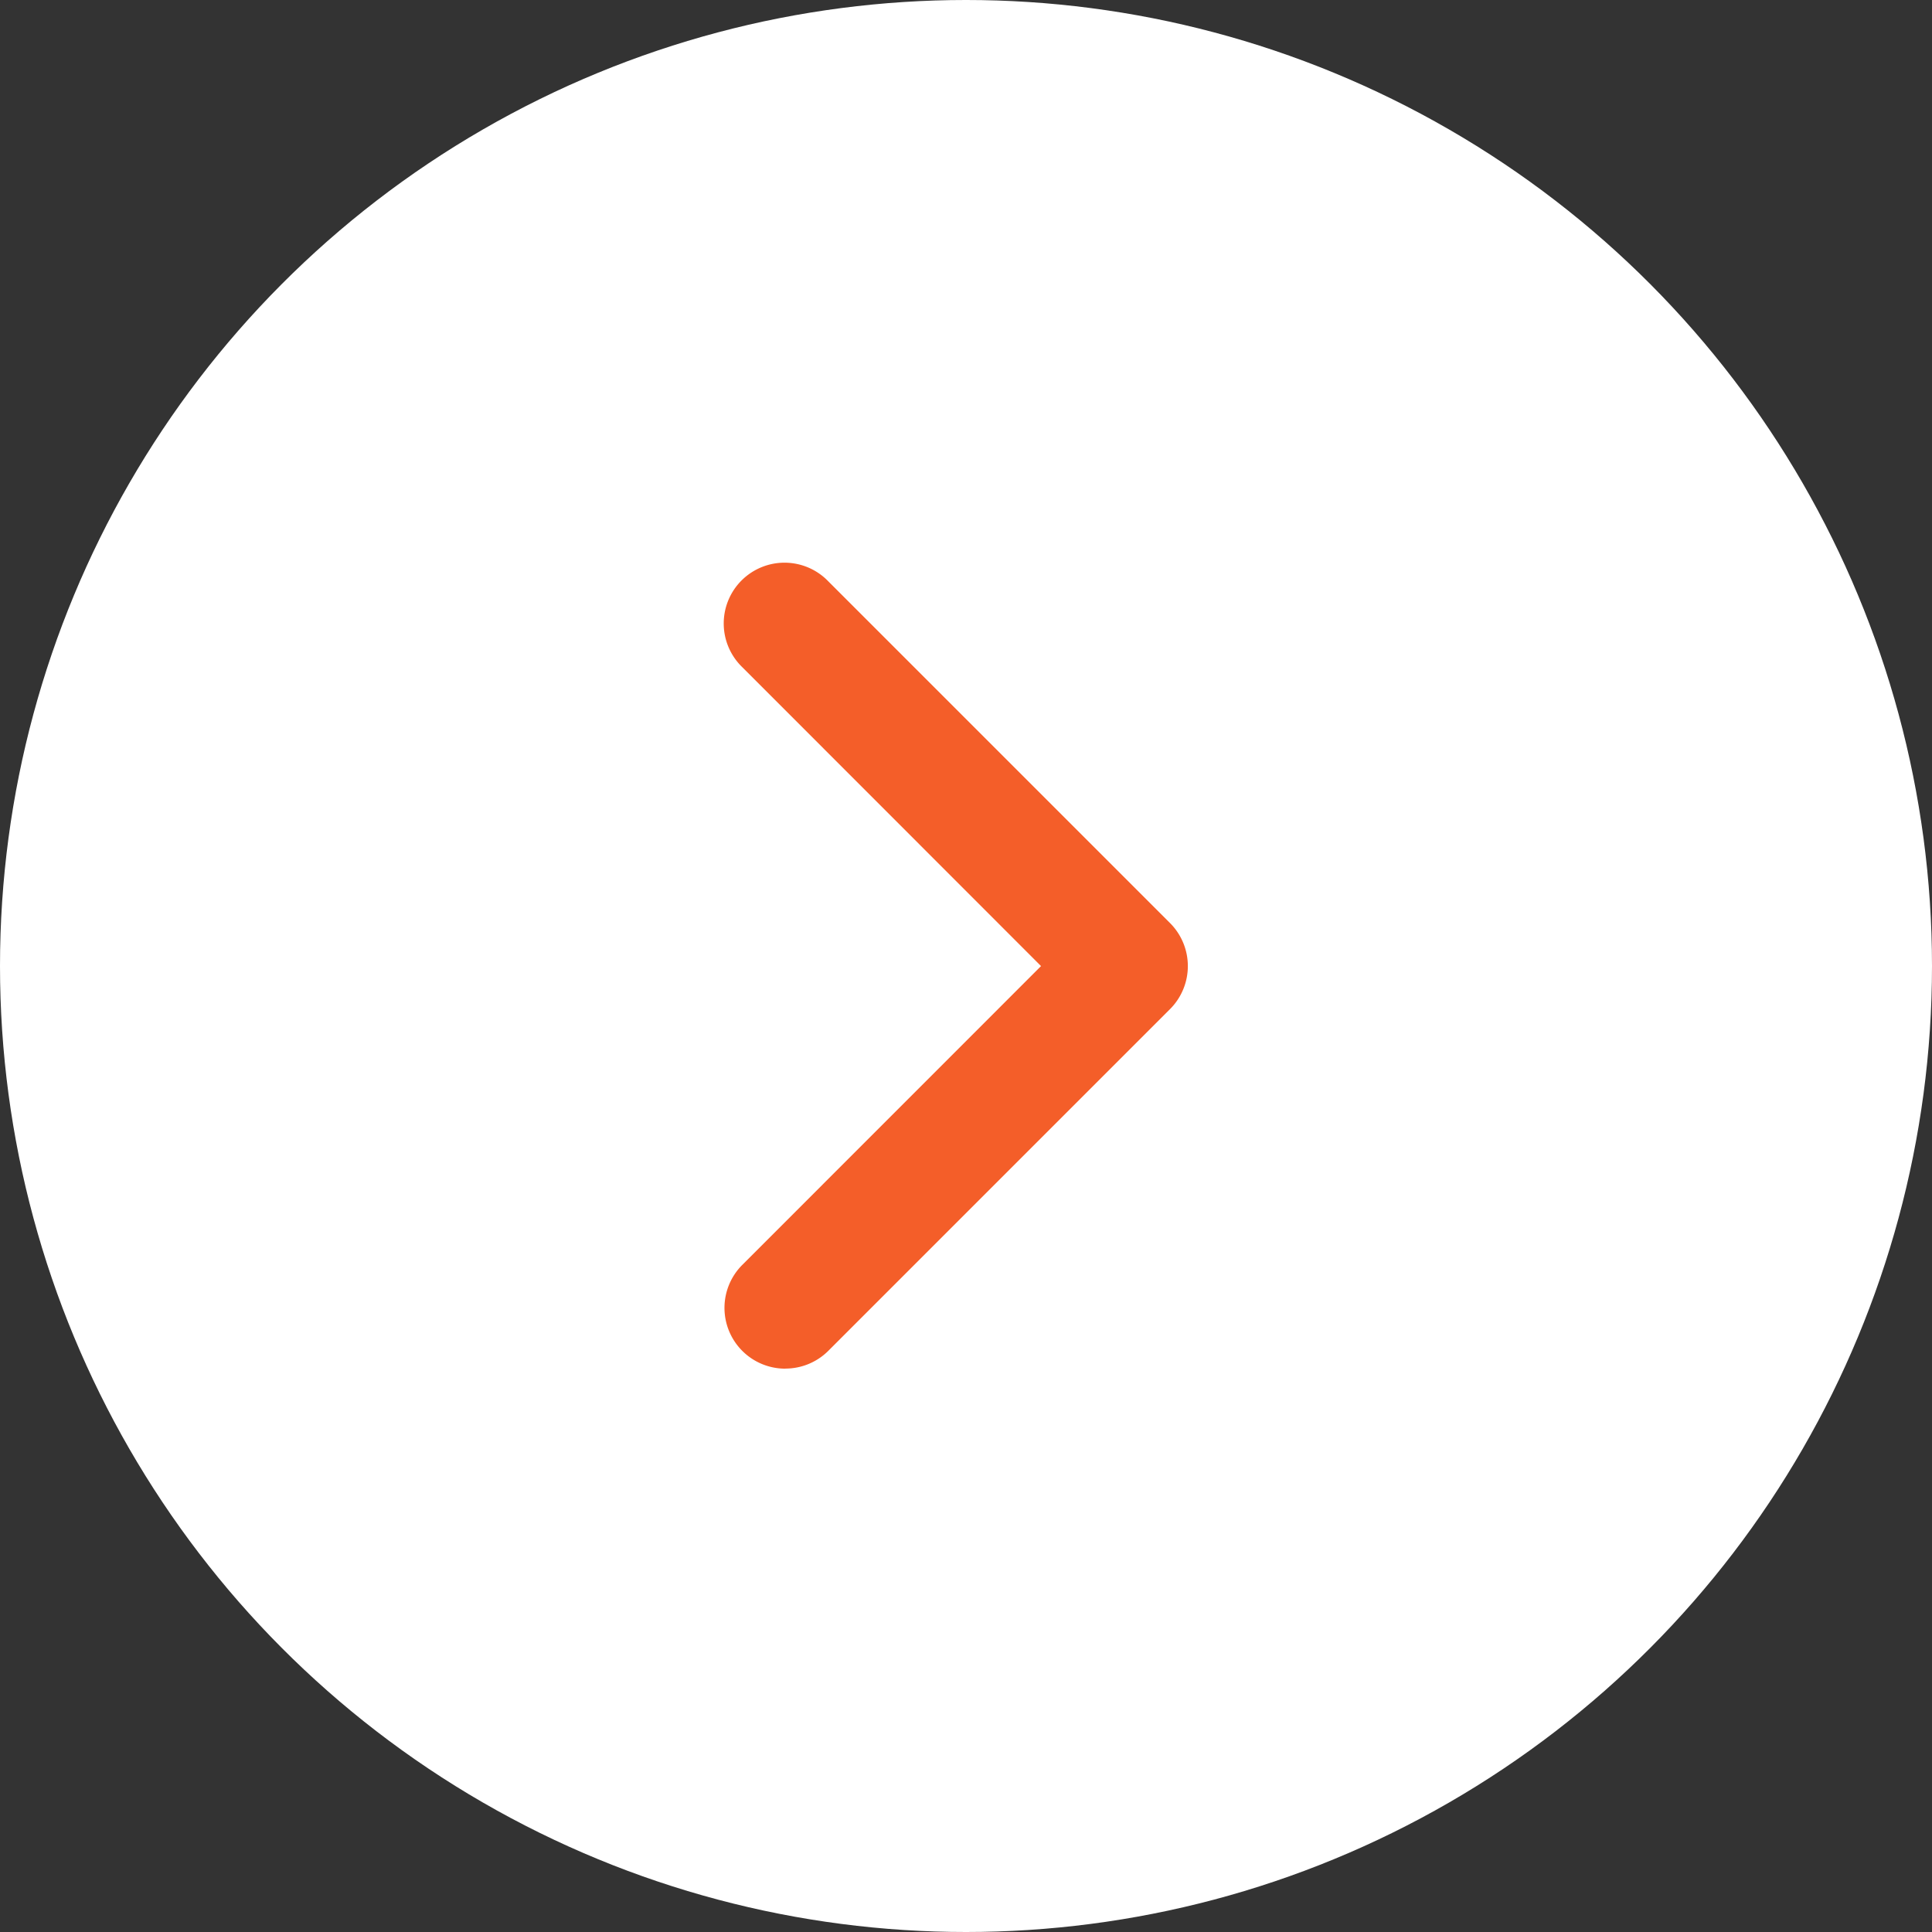 <svg id="Group_168987" data-name="Group 168987" xmlns="http://www.w3.org/2000/svg" width="24" height="24" viewBox="0 0 24 24">
  <rect x="0" y="0" width="24" height="24" fill="#333333" stroke="none"/>
  <circle id="Ellipse_1926" data-name="Ellipse 1926" cx="12" cy="12" r="12" fill="#fff"/>
  <path id="Path_70446" data-name="Path 70446" d="M5111.412,103.24a.754.754,0,0,0,.534-.221l4.245-4.245a.756.756,0,0,0,0-1.068l-4.245-4.245a.755.755,0,1,0-1.067,1.068l3.709,3.711-3.71,3.711a.755.755,0,0,0,.534,1.29Z" transform="translate(-5101.656 -86.239)" fill="#f45e29"/>
</svg>
